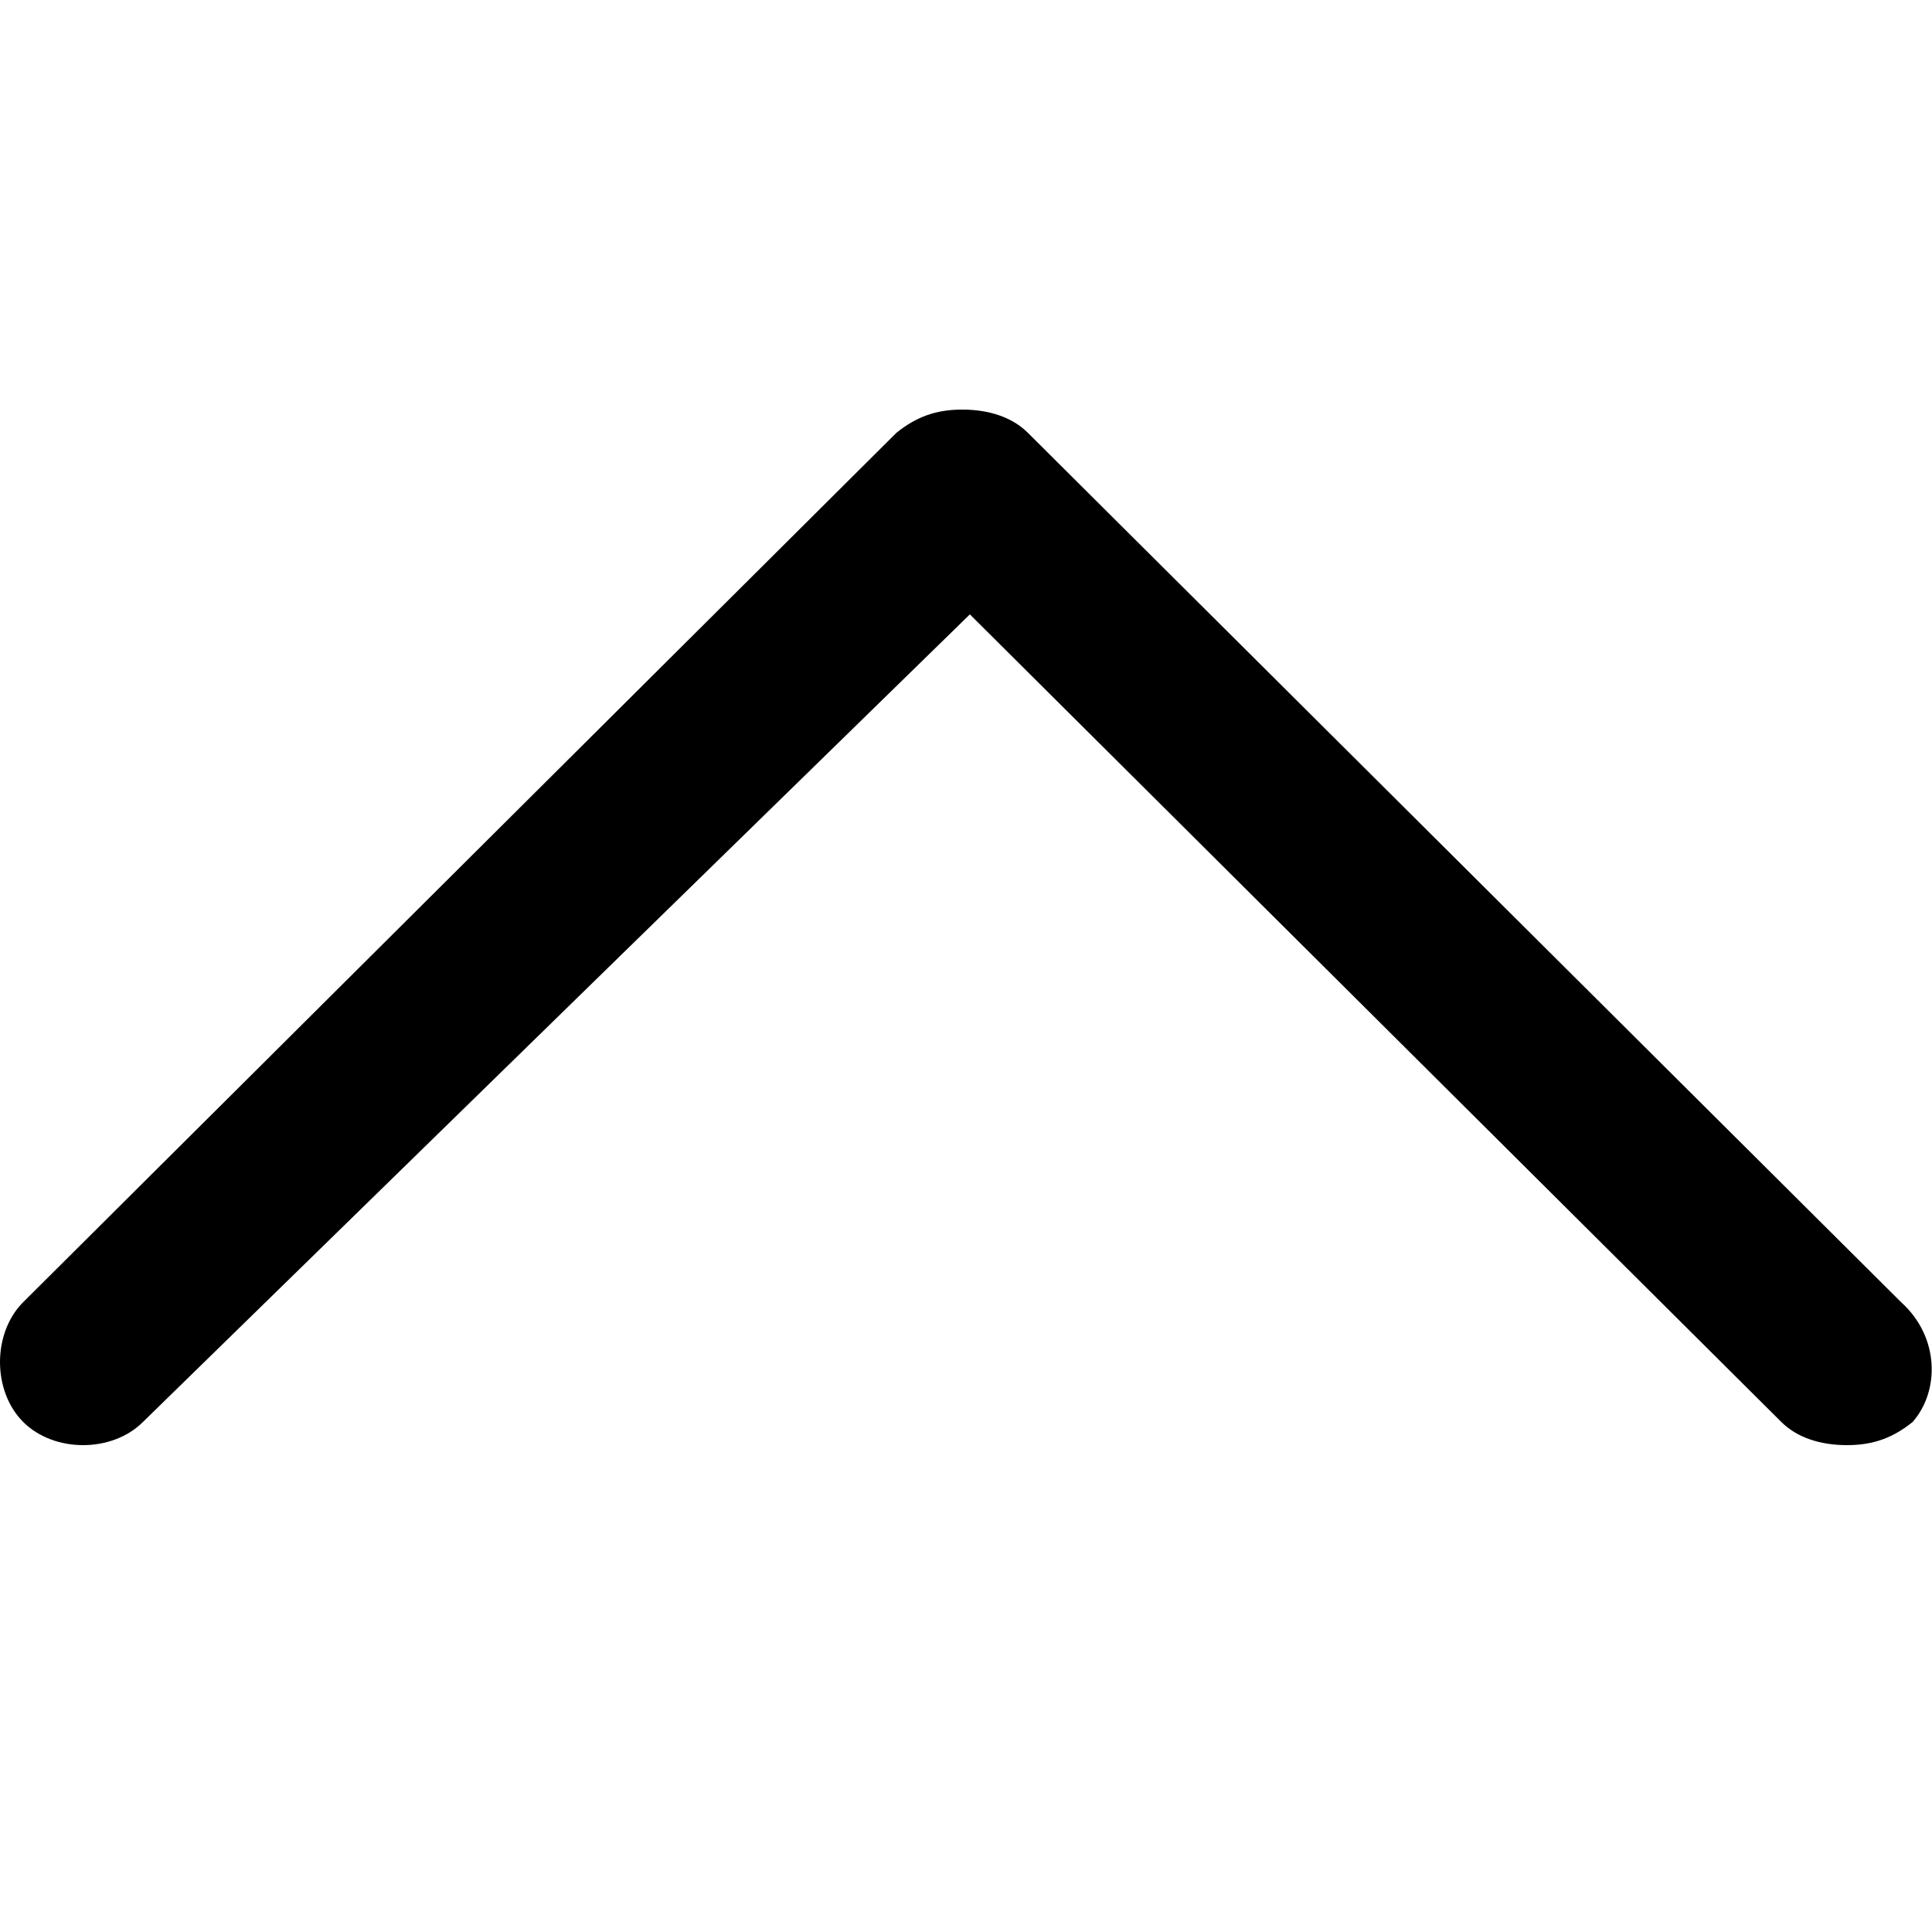 <?xml version="1.0" encoding="utf-8"?>
<!-- Generator: Adobe Illustrator 24.1.2, SVG Export Plug-In . SVG Version: 6.00 Build 0)  -->
<svg version="1.1" id="Layer_1" xmlns="http://www.w3.org/2000/svg" xmlns:xlink="http://www.w3.org/1999/xlink" x="0px" y="0px"
	 viewBox="0 0 50 50" style="enable-background:new 0 0 50 50;" xml:space="preserve">
<path d="M49.2,33.7L26.6,11.2c-0.4-0.4-1-0.6-1.7-0.6s-1.2,0.2-1.7,0.6L0.6,33.7c-0.8,0.8-0.8,2.3,0,3.1s2.3,0.8,3.1,0l21.4-20.9
	l21,20.9c0.4,0.4,1,0.6,1.7,0.6s1.2-0.2,1.7-0.6C50.2,36,50.2,34.6,49.2,33.7z"/>
</svg>
